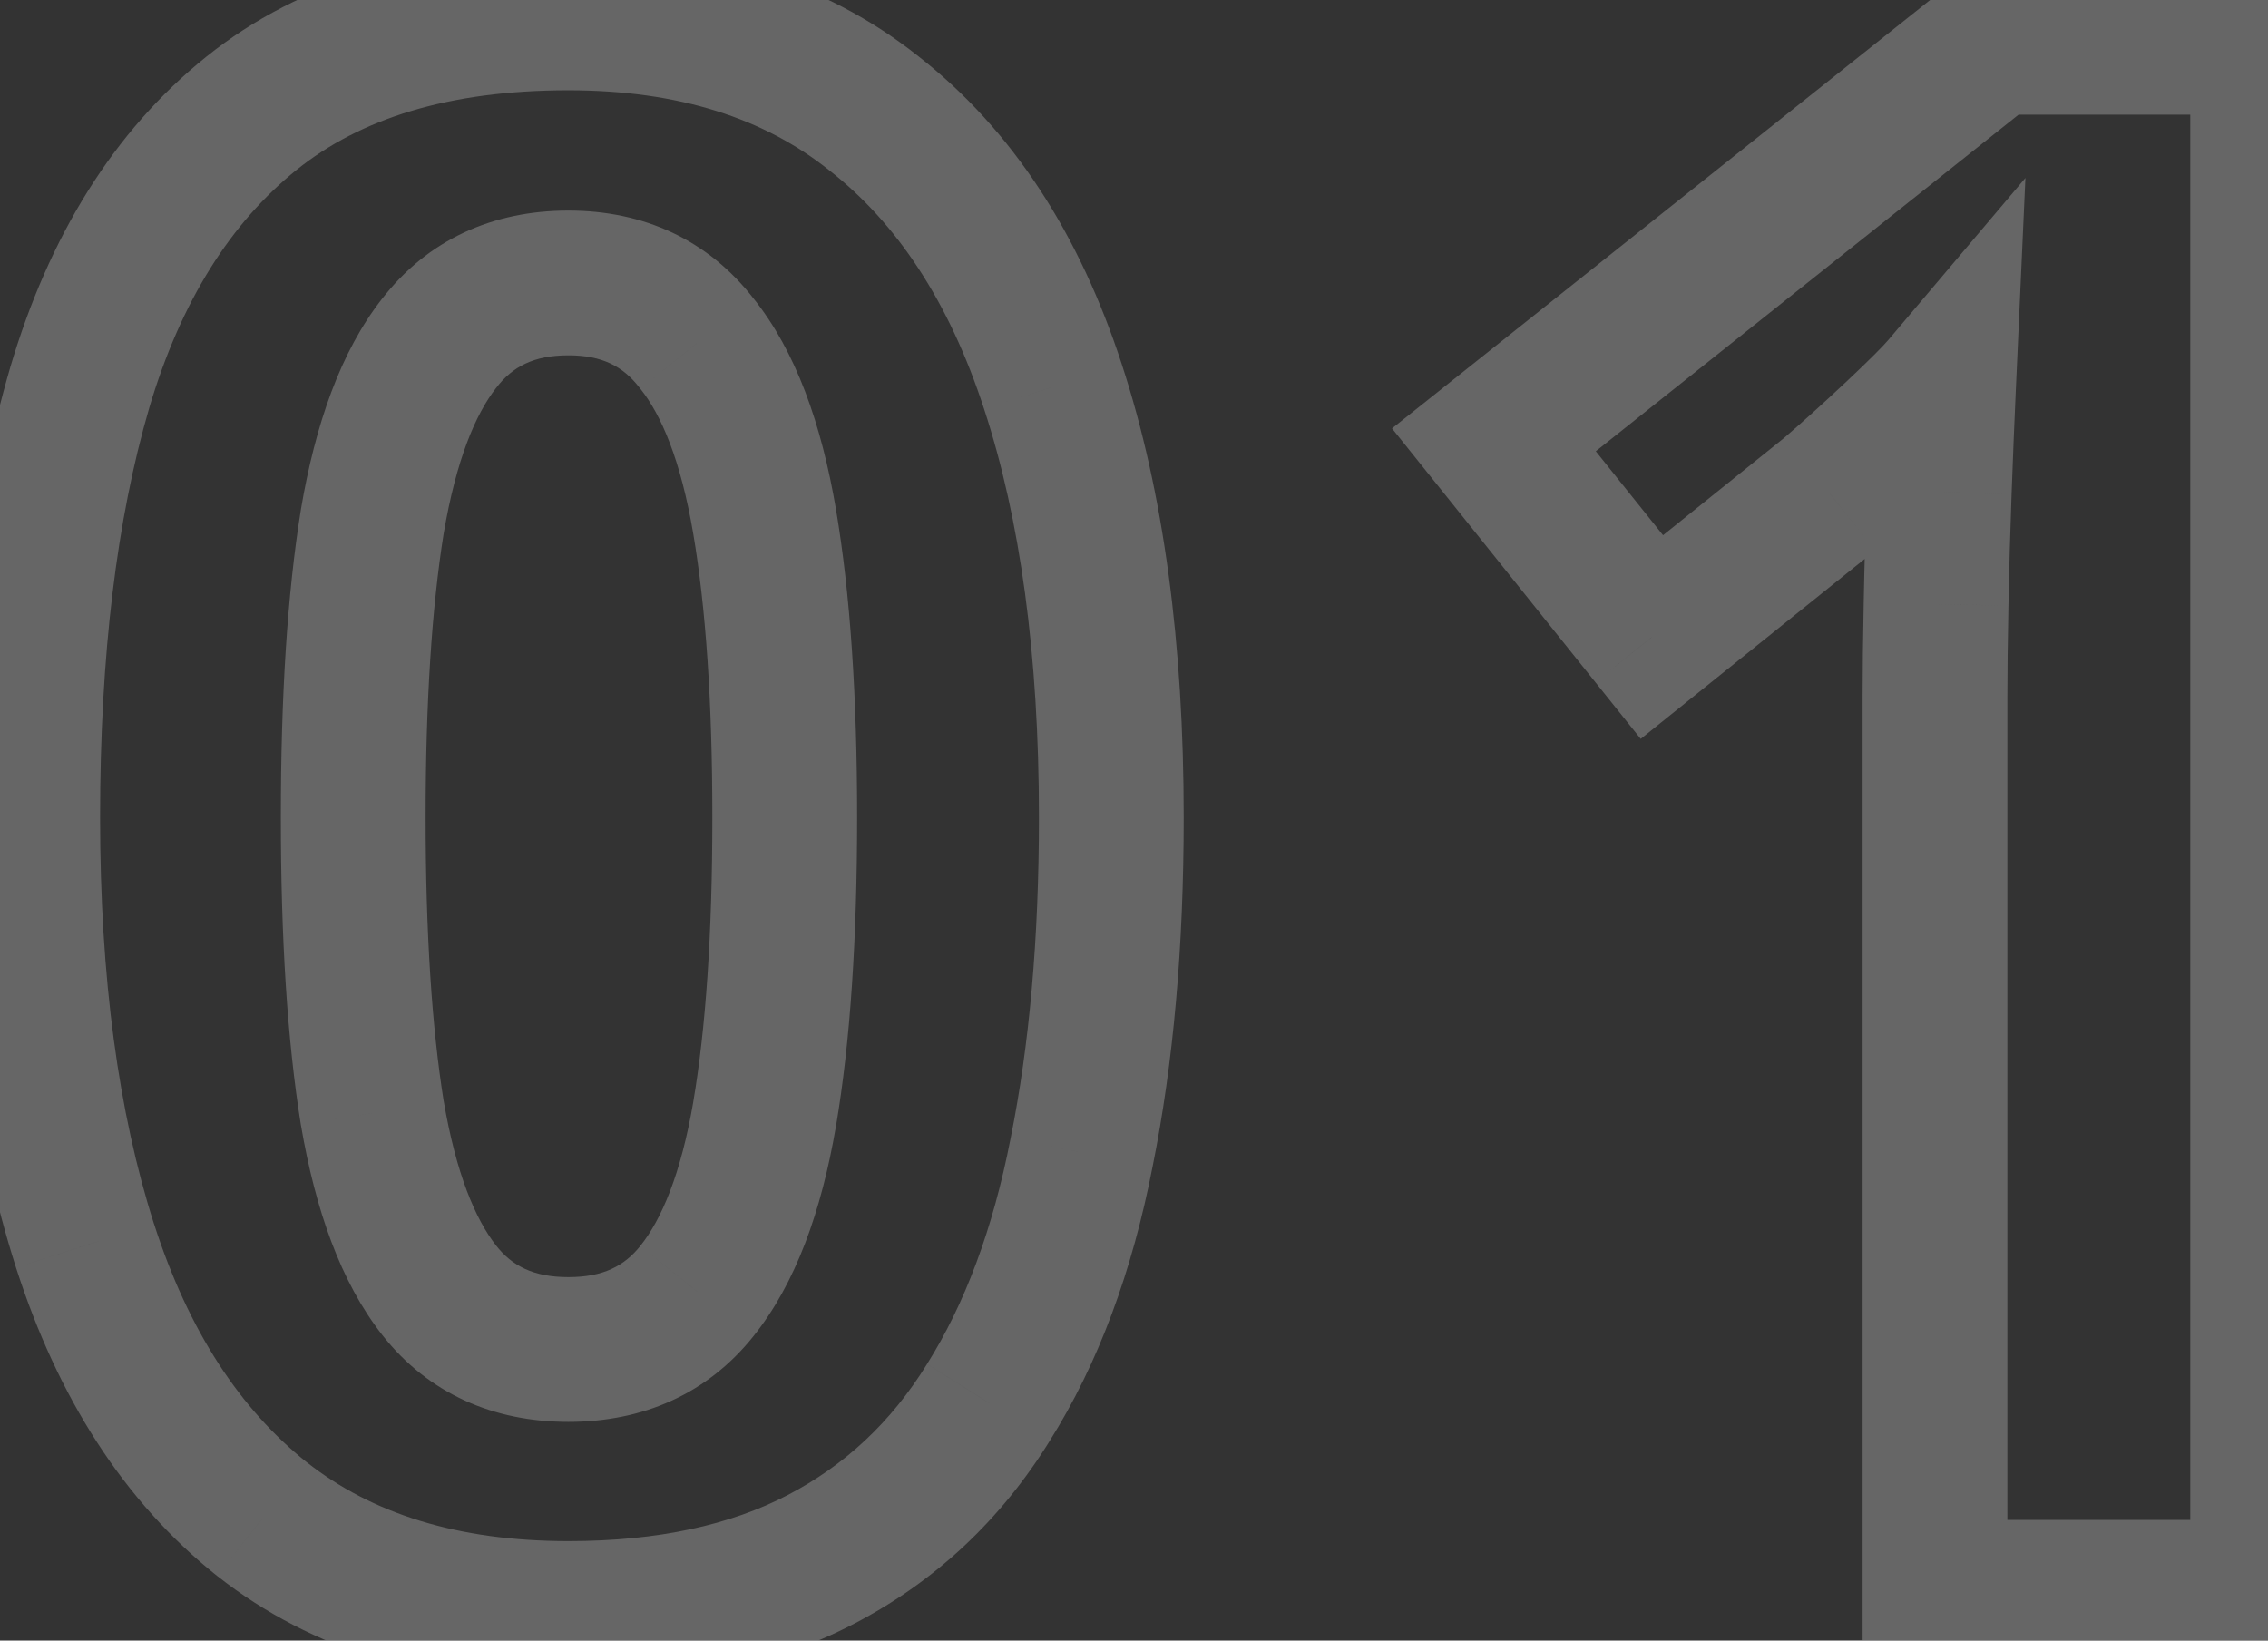 <svg width="47" height="34" viewBox="0 0 47 34" fill="none" xmlns="http://www.w3.org/2000/svg">
<rect x="0" y="0" width="47" height="34" fill="#333333" stroke="none"/>
<g opacity="0.25">
<mask id="path-1-outside-1_193_10379" maskUnits="userSpaceOnUse" x="-1" y="-2" width="50" height="37" fill="black">
<rect fill="white" x="-1" y="-2" width="50" height="37"/>
<path d="M23.03 16.938C23.03 19.531 22.825 21.845 22.415 23.881C22.019 25.918 21.375 27.646 20.481 29.067C19.602 30.488 18.445 31.572 17.01 32.319C15.574 33.066 13.831 33.44 11.78 33.44C9.202 33.44 7.085 32.788 5.43 31.484C3.775 30.166 2.552 28.276 1.761 25.815C0.97 23.339 0.574 20.38 0.574 16.938C0.574 13.466 0.933 10.5 1.651 8.039C2.383 5.563 3.57 3.667 5.21 2.348C6.851 1.03 9.041 0.371 11.78 0.371C14.344 0.371 16.453 1.03 18.108 2.348C19.778 3.652 21.016 5.542 21.822 8.017C22.627 10.478 23.03 13.452 23.03 16.938ZM7.32 16.938C7.32 19.384 7.451 21.428 7.715 23.068C7.993 24.694 8.455 25.918 9.099 26.738C9.744 27.558 10.637 27.968 11.78 27.968C12.908 27.968 13.794 27.565 14.439 26.76C15.098 25.939 15.567 24.716 15.845 23.09C16.123 21.45 16.262 19.399 16.262 16.938C16.262 14.492 16.123 12.448 15.845 10.808C15.567 9.167 15.098 7.937 14.439 7.116C13.794 6.281 12.908 5.864 11.78 5.864C10.637 5.864 9.744 6.281 9.099 7.116C8.455 7.937 7.993 9.167 7.715 10.808C7.451 12.448 7.32 14.492 7.32 16.938ZM46.889 33H40.099V14.411C40.099 13.898 40.107 13.269 40.121 12.521C40.136 11.76 40.158 10.983 40.187 10.192C40.217 9.387 40.246 8.662 40.275 8.017C40.114 8.208 39.784 8.537 39.286 9.006C38.803 9.46 38.349 9.87 37.924 10.236L34.233 13.203L30.959 9.116L41.308 0.876H46.889V33Z"/>
</mask>
<path d="M22.415 23.881L20.944 23.585L20.942 23.595L22.415 23.881ZM20.481 29.067L19.211 28.268L19.206 28.278L20.481 29.067ZM5.43 31.484L4.495 32.657L4.502 32.662L5.43 31.484ZM1.761 25.815L0.332 26.271L0.333 26.274L1.761 25.815ZM1.651 8.039L0.212 7.614L0.211 7.619L1.651 8.039ZM18.108 2.348L17.174 3.521L17.179 3.526L17.185 3.53L18.108 2.348ZM21.822 8.017L20.395 8.481L20.396 8.484L21.822 8.017ZM7.715 23.068L6.234 23.306L6.235 23.314L6.237 23.321L7.715 23.068ZM14.439 26.76L13.27 25.82L13.268 25.823L14.439 26.76ZM15.845 23.09L17.323 23.343L17.324 23.341L15.845 23.09ZM14.439 7.116L13.251 8.033L13.26 8.044L13.27 8.056L14.439 7.116ZM9.099 7.116L10.279 8.043L10.287 8.033L9.099 7.116ZM7.715 10.808L6.236 10.557L6.234 10.57L7.715 10.808ZM21.53 16.938C21.53 19.455 21.331 21.667 20.944 23.585L23.885 24.178C24.319 22.023 24.53 19.607 24.53 16.938H21.53ZM20.942 23.595C20.574 25.491 19.986 27.037 19.212 28.268L21.751 29.865C22.763 28.256 23.465 26.344 23.887 24.167L20.942 23.595ZM19.206 28.278C18.464 29.477 17.505 30.37 16.317 30.988L17.702 33.65C19.385 32.773 20.741 31.499 21.757 29.856L19.206 28.278ZM16.317 30.988C15.145 31.598 13.653 31.939 11.78 31.939V34.94C14.009 34.94 16.003 34.534 17.702 33.65L16.317 30.988ZM11.78 31.939C9.461 31.939 7.694 31.358 6.358 30.305L4.502 32.662C6.477 34.218 8.943 34.94 11.78 34.94V31.939ZM6.364 30.311C4.987 29.214 3.909 27.598 3.189 25.356L0.333 26.274C1.194 28.953 2.562 31.117 4.495 32.657L6.364 30.311ZM3.189 25.358C2.458 23.069 2.074 20.273 2.074 16.938H-0.926C-0.926 20.488 -0.519 23.609 0.332 26.271L3.189 25.358ZM2.074 16.938C2.074 13.562 2.424 10.745 3.091 8.459L0.211 7.619C-0.558 10.255 -0.926 13.371 -0.926 16.938H2.074ZM3.089 8.465C3.755 6.215 4.797 4.605 6.15 3.517L4.271 1.179C2.343 2.728 1.012 4.912 0.212 7.614L3.089 8.465ZM6.15 3.517C7.453 2.47 9.278 1.871 11.78 1.871V-1.129C8.803 -1.129 6.249 -0.411 4.271 1.179L6.15 3.517ZM11.78 1.871C14.078 1.871 15.837 2.457 17.174 3.521L19.043 1.175C17.069 -0.397 14.609 -1.129 11.78 -1.129V1.871ZM17.185 3.53C18.57 4.612 19.661 6.224 20.395 8.481L23.248 7.553C22.371 4.859 20.986 2.692 19.031 1.166L17.185 3.53ZM20.396 8.484C21.139 10.752 21.53 13.559 21.53 16.938H24.53C24.53 13.344 24.116 10.204 23.247 7.55L20.396 8.484ZM5.82 16.938C5.82 19.43 5.953 21.56 6.234 23.306L9.196 22.83C8.95 21.296 8.82 19.338 8.82 16.938H5.82ZM6.237 23.321C6.535 25.064 7.057 26.566 7.92 27.665L10.279 25.811C9.853 25.269 9.452 24.324 9.194 22.815L6.237 23.321ZM7.92 27.665C8.879 28.884 10.227 29.468 11.78 29.468V26.468C11.048 26.468 10.609 26.232 10.279 25.811L7.92 27.665ZM11.78 29.468C13.315 29.468 14.652 28.895 15.61 27.697L13.268 25.823C12.937 26.236 12.501 26.468 11.78 26.468V29.468ZM15.608 27.699C16.493 26.598 17.024 25.091 17.323 23.343L14.367 22.837C14.109 24.341 13.703 25.281 13.27 25.82L15.608 27.699ZM17.324 23.341C17.621 21.589 17.762 19.447 17.762 16.938H14.762C14.762 19.351 14.626 21.311 14.366 22.84L17.324 23.341ZM17.762 16.938C17.762 14.443 17.621 12.309 17.324 10.557L14.366 11.059C14.626 12.588 14.762 14.54 14.762 16.938H17.762ZM17.324 10.557C17.025 8.796 16.495 7.28 15.608 6.177L13.27 8.056C13.701 8.593 14.108 9.538 14.366 11.059L17.324 10.557ZM15.626 6.2C14.676 4.968 13.335 4.364 11.78 4.364V7.364C12.48 7.364 12.913 7.594 13.251 8.033L15.626 6.2ZM11.78 4.364C10.217 4.364 8.867 4.963 7.912 6.2L10.287 8.033C10.621 7.6 11.058 7.364 11.78 7.364V4.364ZM7.92 6.189C7.055 7.29 6.534 8.801 6.236 10.557L9.194 11.059C9.453 9.533 9.855 8.583 10.279 8.043L7.92 6.189ZM6.234 10.57C5.953 12.316 5.82 14.445 5.82 16.938H8.82C8.82 14.538 8.95 12.58 9.196 11.046L6.234 10.57ZM46.889 33V34.5H48.389V33H46.889ZM40.099 33H38.599V34.5H40.099V33ZM40.121 12.521L41.621 12.551L41.621 12.55L40.121 12.521ZM40.187 10.192L41.686 10.248L41.686 10.247L40.187 10.192ZM40.275 8.017L41.774 8.085L41.973 3.688L39.13 7.048L40.275 8.017ZM39.286 9.006L40.313 10.099L40.314 10.098L39.286 9.006ZM37.924 10.236L38.864 11.406L38.884 11.389L38.903 11.372L37.924 10.236ZM34.233 13.203L33.062 14.14L34.001 15.313L35.172 14.372L34.233 13.203ZM30.959 9.116L30.024 7.942L28.847 8.879L29.788 10.053L30.959 9.116ZM41.308 0.876V-0.624H40.784L40.373 -0.298L41.308 0.876ZM46.889 0.876H48.389V-0.624H46.889V0.876ZM46.889 31.5H40.099V34.5H46.889V31.5ZM41.599 33V14.411H38.599V33H41.599ZM41.599 14.411C41.599 13.912 41.606 13.292 41.621 12.551L38.622 12.492C38.607 13.245 38.599 13.885 38.599 14.411H41.599ZM41.621 12.55C41.636 11.798 41.657 11.03 41.686 10.248L38.688 10.137C38.659 10.936 38.636 11.722 38.622 12.493L41.621 12.55ZM41.686 10.247C41.715 9.445 41.745 8.724 41.774 8.085L38.777 7.949C38.747 8.599 38.718 9.329 38.688 10.138L41.686 10.247ZM39.13 7.048C39.032 7.164 38.763 7.439 38.258 7.914L40.314 10.098C40.806 9.635 41.196 9.251 41.42 8.986L39.13 7.048ZM38.259 7.913C37.789 8.355 37.351 8.75 36.945 9.1L38.903 11.372C39.347 10.99 39.817 10.565 40.313 10.099L38.259 7.913ZM36.984 9.067L33.293 12.033L35.172 14.372L38.864 11.406L36.984 9.067ZM35.403 12.265L32.129 8.178L29.788 10.053L33.062 14.14L35.403 12.265ZM31.893 10.289L42.242 2.049L40.373 -0.298L30.024 7.942L31.893 10.289ZM41.308 2.376H46.889V-0.624H41.308V2.376ZM45.389 0.876V33H48.389V0.876H45.389Z" fill="white" mask="url(#path-1-outside-1_193_10379)"/>
</g>
</svg>

